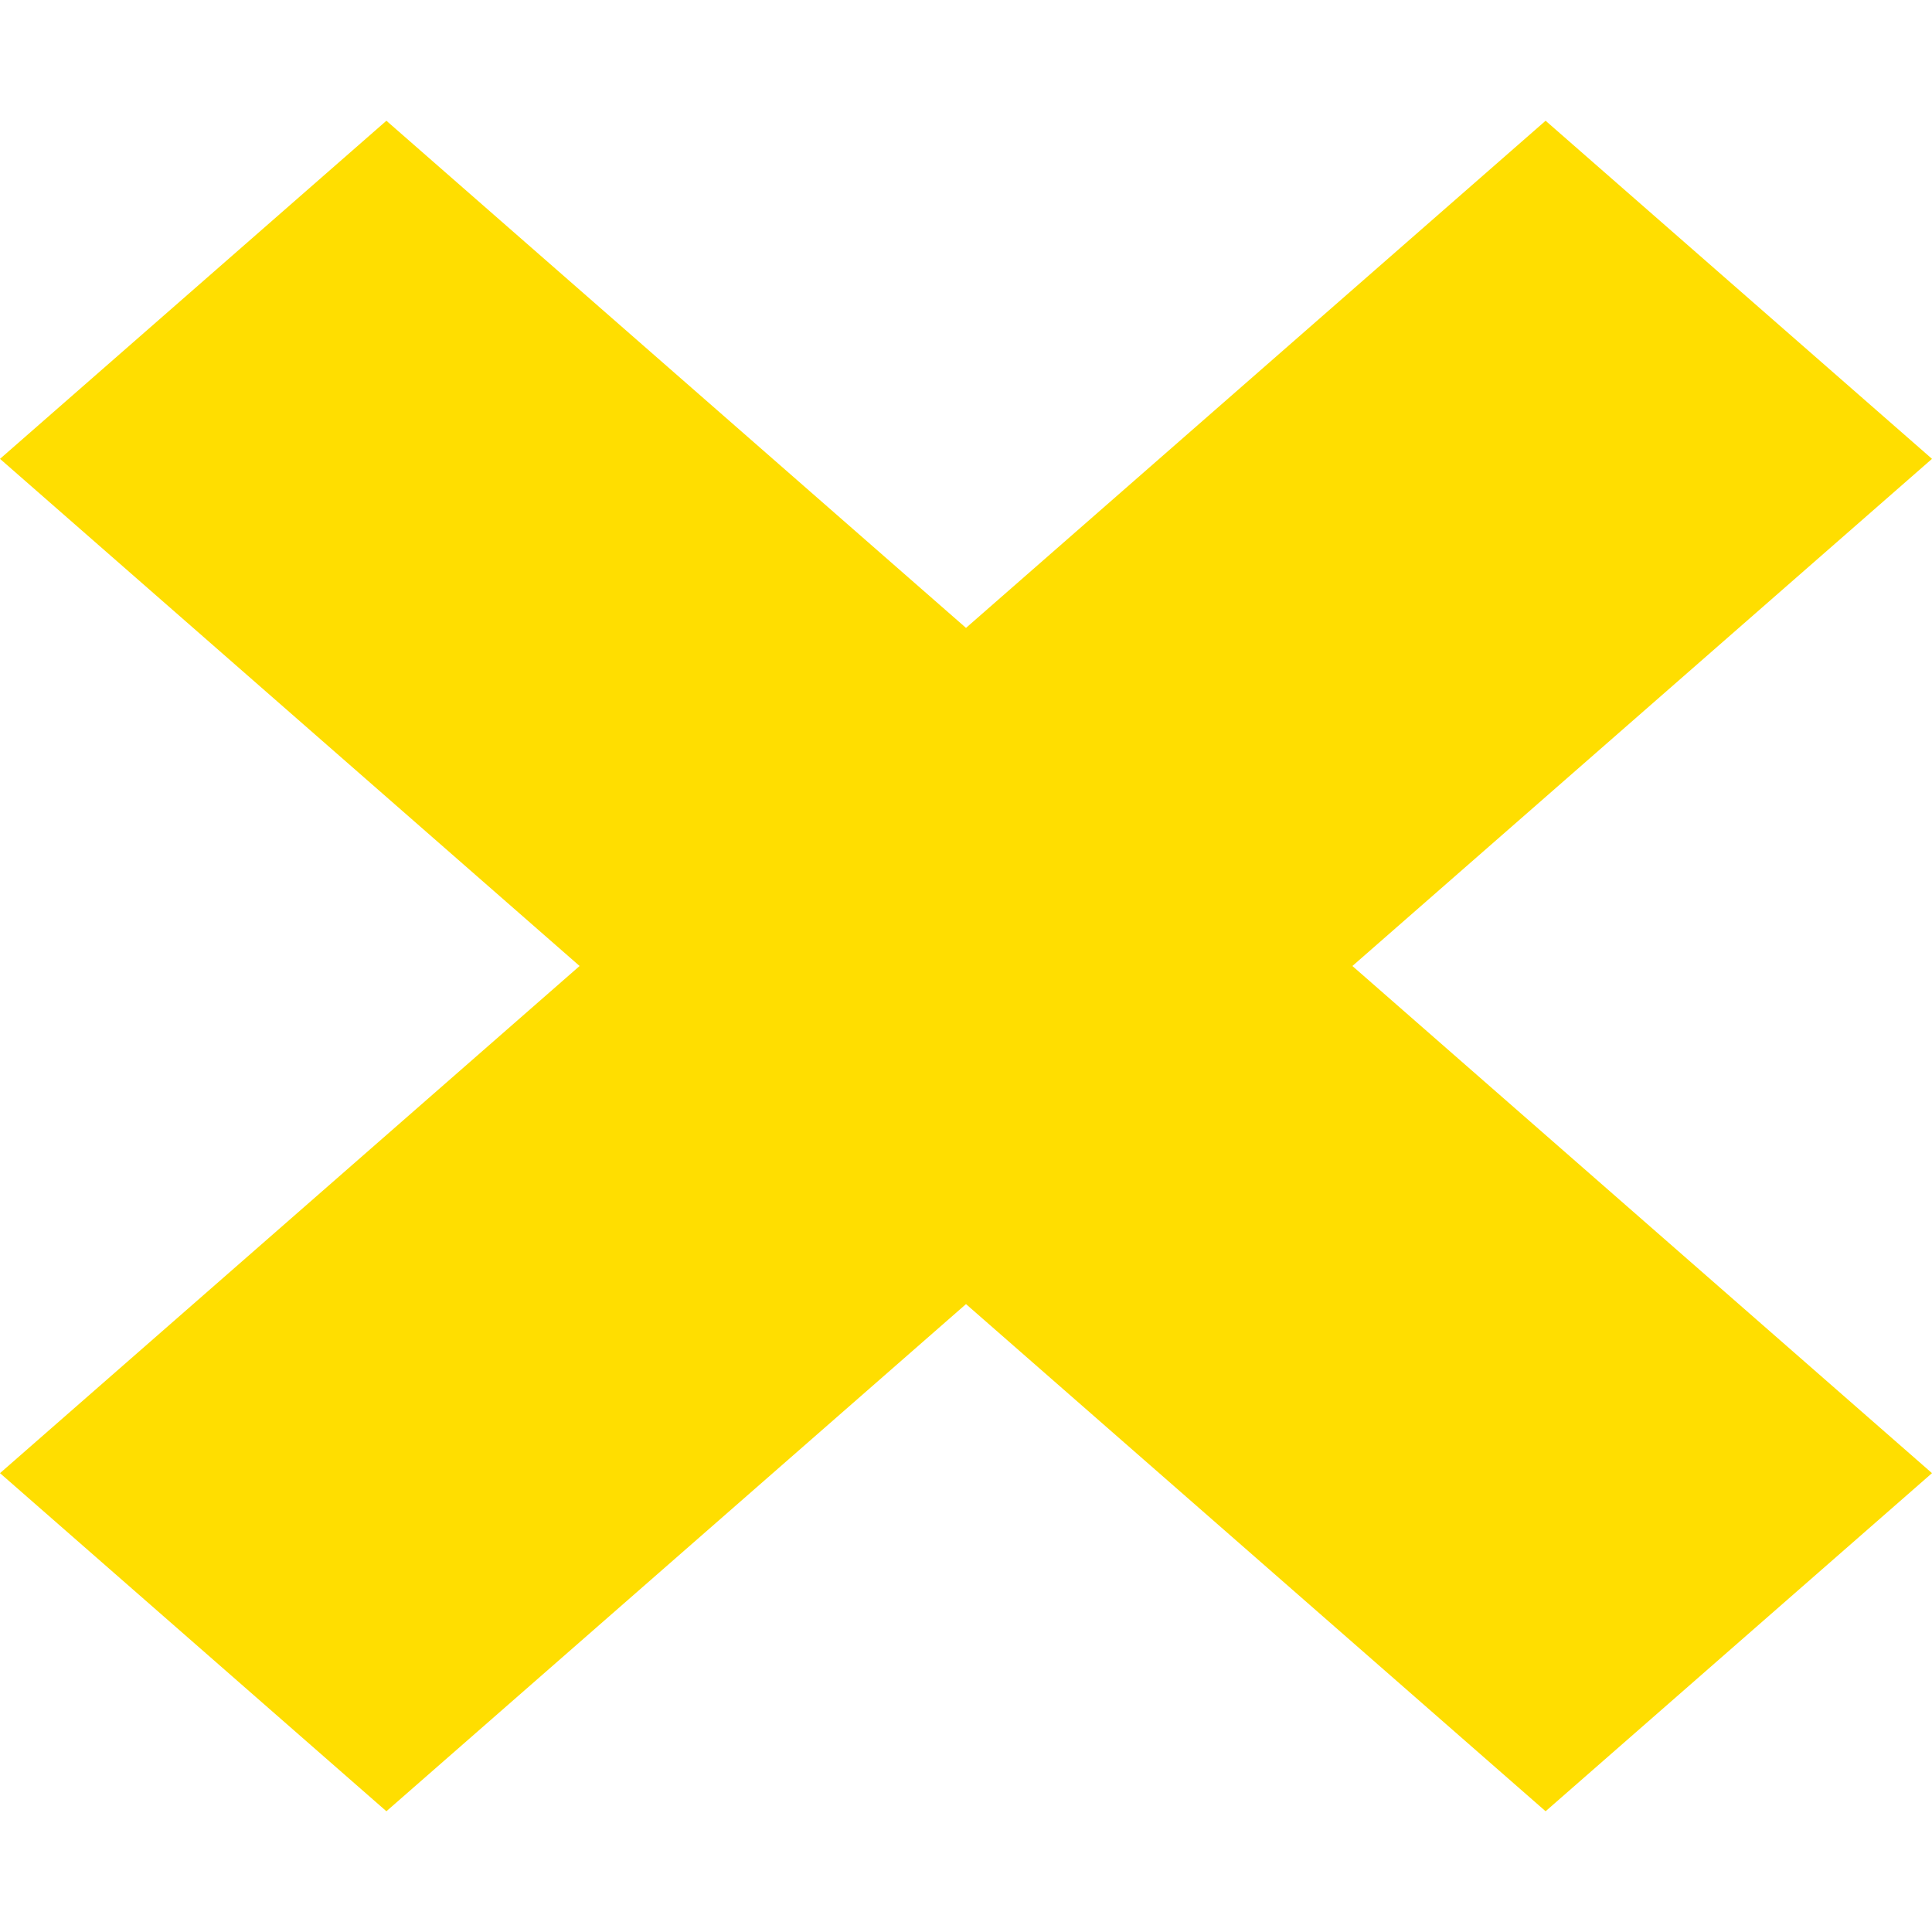 <svg xmlns="http://www.w3.org/2000/svg" xmlns:xlink="http://www.w3.org/1999/xlink" width="800px" height="800px" viewBox="0 -0.5 8 8" version="1.1">
    
    <title>close_mini [#ffde00]</title>
    <desc fill="#ffde00">Created with Sketch.</desc>
    <defs fill="#ffde00">

</defs>
    <g id="Page-1" stroke="none" stroke-width="1" fill="none" fill-rule="evenodd">
        <g id="Dribbble-Light-Preview" transform="translate(-385, -206)" fill="#ffde00">
            <g id="icons" transform="translate(56, 160)">
                <polygon id="close_mini-[#ffde00]" points="334.6 49.5 337 51.6 335.4 53 333 50.9 330.6 53 329 51.6 331.4 49.5 329 47.4 330.6 46 333 48.1 335.4 46 337 47.4" fill="#ffde00">

</polygon>
            </g>
        </g>
    </g>
</svg>
